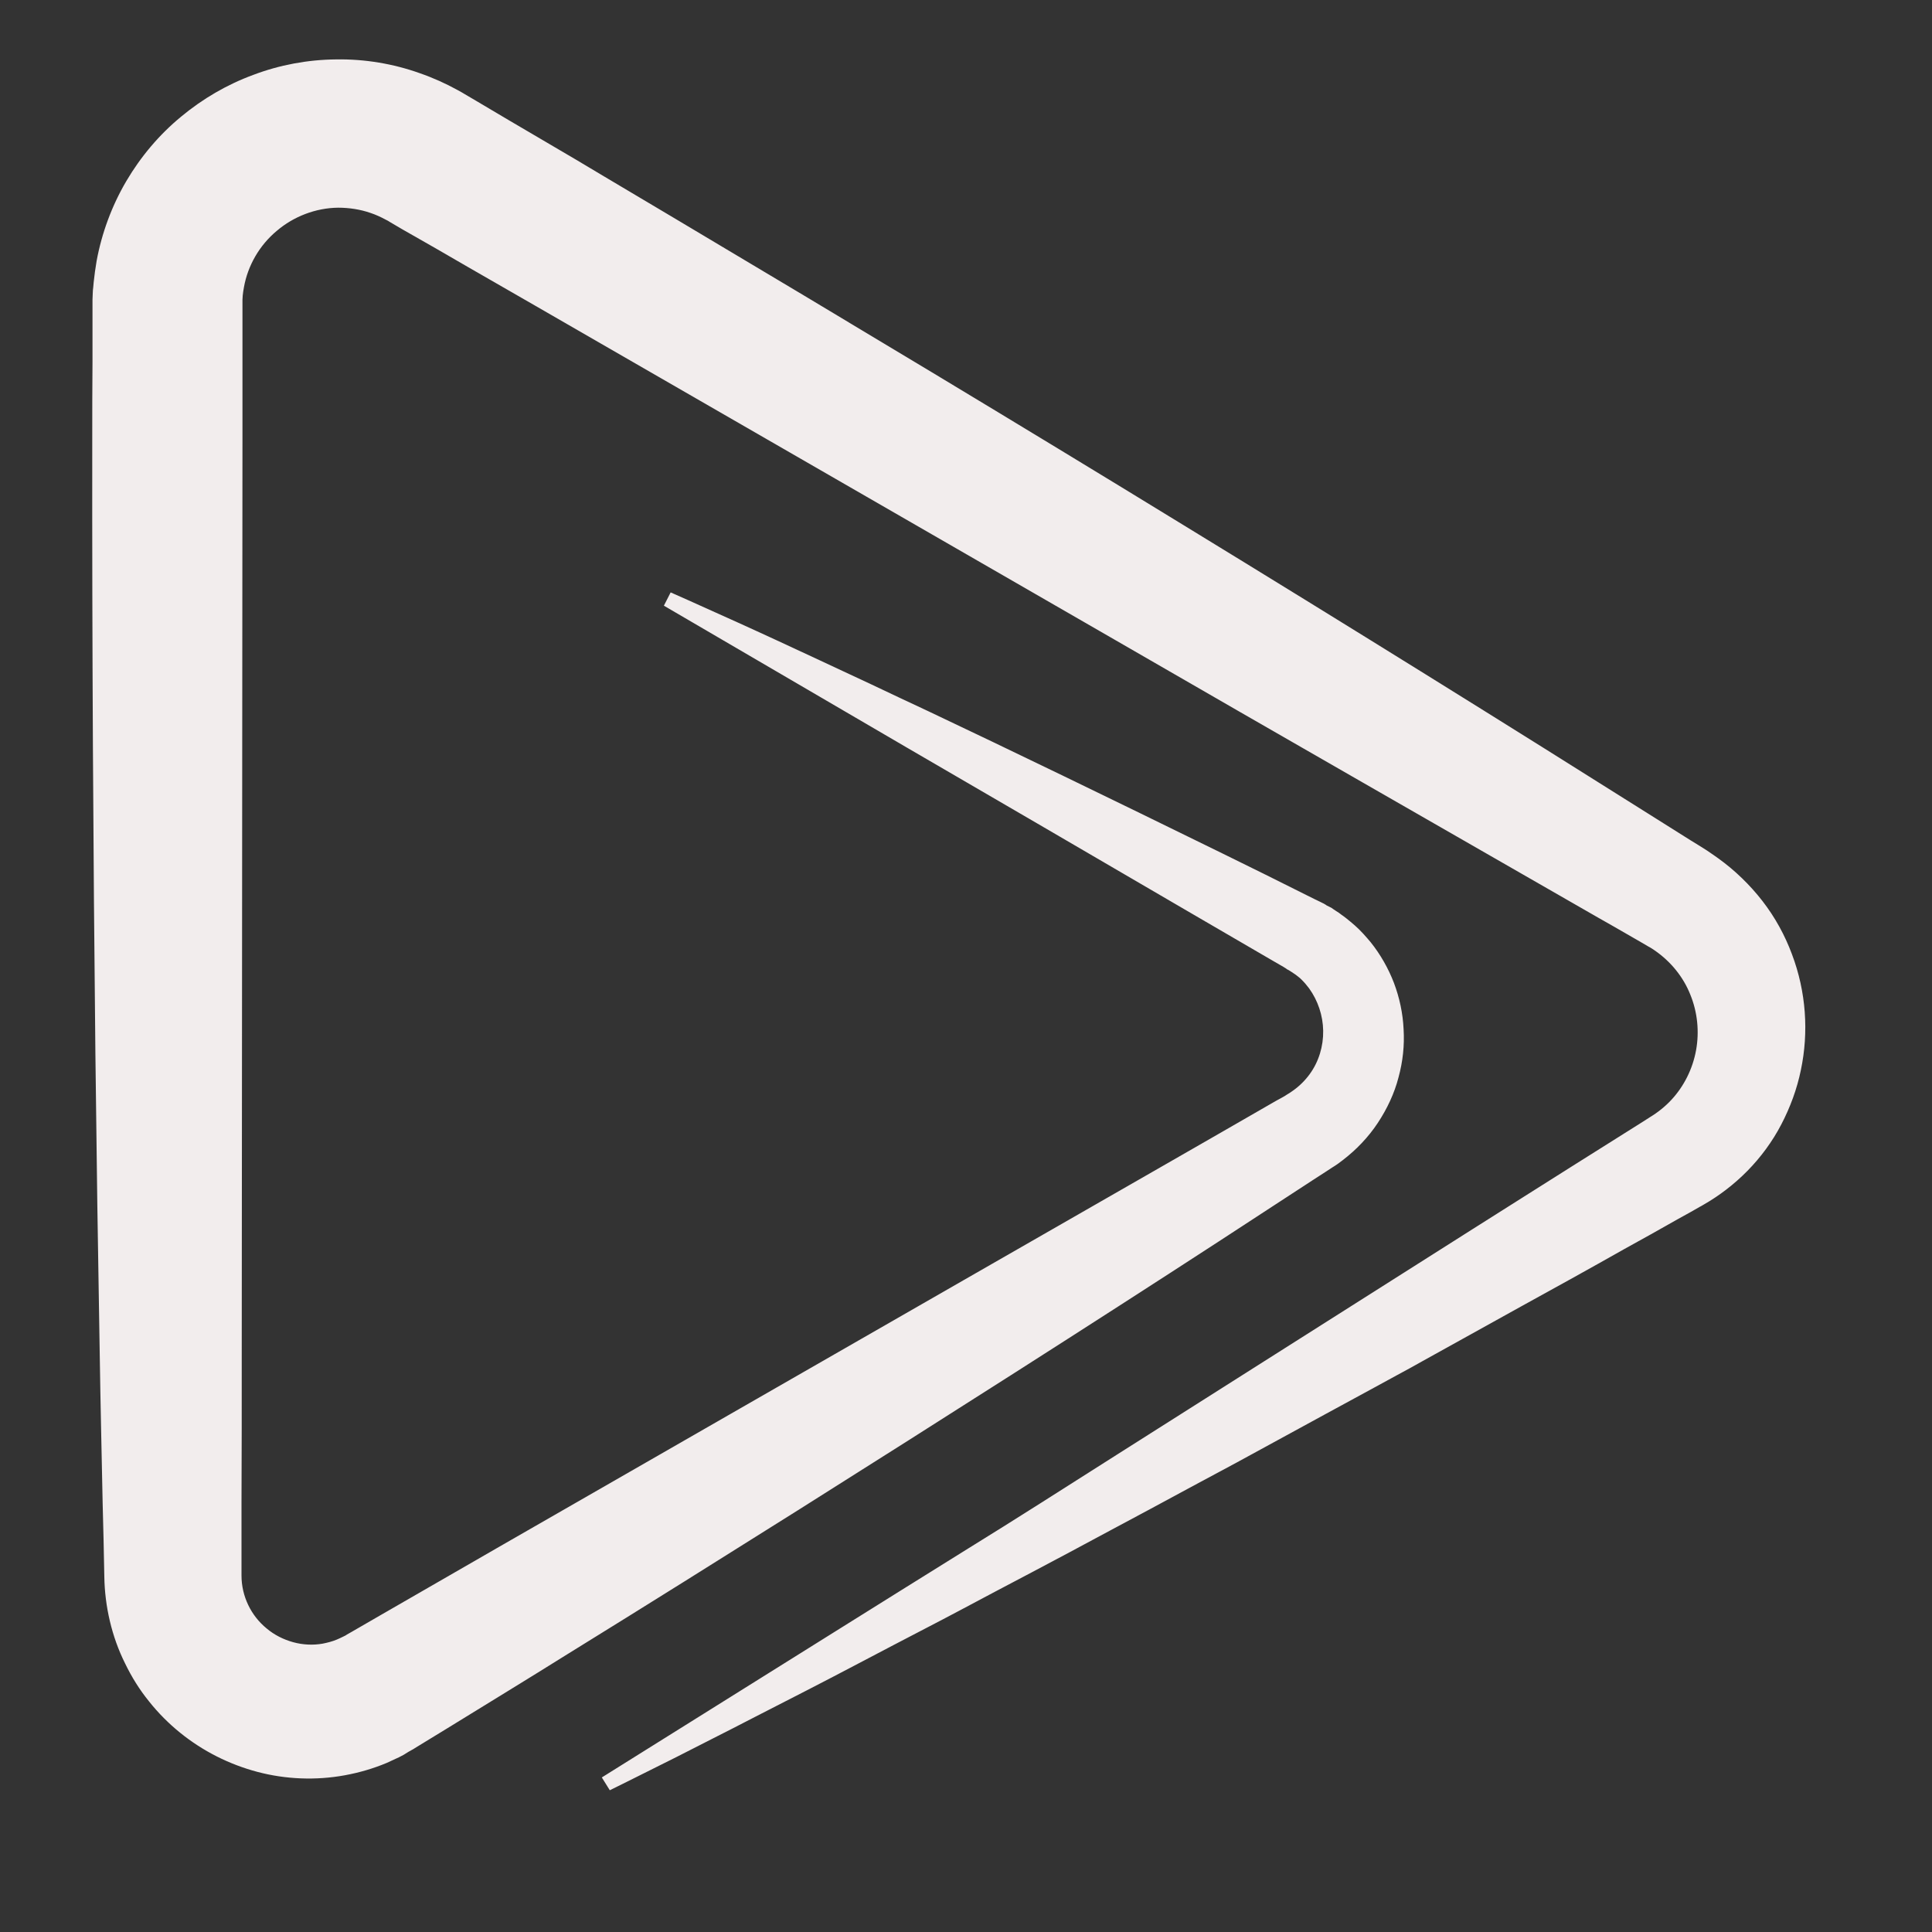 <?xml version="1.0" encoding="utf-8"?>
<!-- Generator: Adobe Illustrator 19.0.0, SVG Export Plug-In . SVG Version: 6.00 Build 0)  -->
<svg version="1.1" id="Warstwa_1" xmlns="http://www.w3.org/2000/svg" xmlns:xlink="http://www.w3.org/1999/xlink" x="0px" y="0px"
	 viewBox="0 0 800 800" style="enable-background:new 0 0 800 800;" xml:space="preserve">
<rect x="0" y="0" width="800" height="800" fill="#333333" stroke="none"/>
<style type="text/css">
	.st0{fill:#F2EDED;}
</style>
<g id="XMLID_13_">
	<g id="XMLID_37_">
		<g id="XMLID_38_">
			<path id="XMLID_8_" class="st0" d="M277.7,245.3c0,0,9.8,4.3,28.1,12.6c4.6,2.1,9.7,4.4,15.3,7c5.6,2.6,11.7,5.4,18.3,8.5
				c6.6,3.1,13.7,6.4,21.2,9.9c7.5,3.6,15.5,7.3,24,11.3c33.8,16,74.7,35.8,121.4,58.7c11.7,5.7,23.7,11.7,36.1,17.9
				c1.5,0.8,3.1,1.5,4.7,2.3l1.2,0.6c-0.5-0.3,1.3,0.7,1.3,0.8l0.6,0.3l1.2,0.6c0.1,0,0.5,0.3,0.9,0.6l1.2,0.8
				c0.8,0.5,1.6,1,2.3,1.6c0.7,0.5,1.3,0.9,1.9,1.4c1.2,0.9,2.4,2,3.6,3c2.4,2.1,4.5,4.5,6.6,7c4,5,7.3,10.8,9.6,16.8
				c2.3,6.1,3.7,12.6,4,19.2c0.4,6.6-0.3,13.3-2.1,19.9c-1.7,6.6-4.7,13-8.6,18.9c-3.9,5.9-8.9,11.1-14.5,15.4
				c-1.4,1.1-2.8,2.1-4.3,3l-2.9,1.9c-1.6,1-3.2,2.1-4.8,3.1c-12.8,8.4-26,16.9-39.4,25.7c-53.7,34.9-112.1,72.1-174.1,111.2
				c-31,19.5-62.9,39.5-95.6,59.7c-16.3,10.2-32.9,20.3-49.6,30.6c-4.2,2.6-8.4,5.1-12.6,7.7l-1.6,1c1.1-0.6-2.4,1.3-2.3,1.3
				l-0.8,0.5l-0.8,0.5c0,0-1.1,0.6-1.9,1c-1.7,0.8-3.5,1.6-5.2,2.4c-5.5,2.3-11.3,4-17.3,5.1c-12,2.2-24.5,1.7-36.2-1.4
				c-11.7-3.1-22.6-8.6-32-16.2c-4.7-3.8-9.1-8.2-12.9-13c-3.9-4.8-7.2-10.1-9.9-15.7c-5.6-11.2-8.4-23.8-8.6-35.8
				c-0.2-10.2-0.4-20.5-0.7-30.8c-0.4-20.3-0.9-40.7-1.2-61.3c-0.3-20.6-0.7-41.2-1-62c-0.3-20.8-0.5-41.7-0.8-62.6
				c-0.9-83.9-1.4-169.1-1.3-254.3c0-10.7,0-21.3,0.1-32l0-16l0-8.9l0-1l0.1-2.5c0-0.9,0.1-1.9,0.2-2.6l0.2-2.2
				c0.3-2.9,0.7-5.8,1.2-8.7c2.1-11.5,6.3-22.9,12.3-33.1c6-10.2,13.7-19.3,22.7-26.7c8.9-7.4,19-13.3,29.9-17.3
				c10.8-4.1,22.5-6.3,34.3-6.4c11.8-0.2,23.7,1.8,34.6,5.7c5.5,1.9,10.8,4.3,15.7,7l1.8,1l1,0.6l1.7,1l3.4,2
				c9.1,5.4,18.2,10.8,27.3,16.1s18.2,10.7,27.2,16.1c9,5.4,18.1,10.7,27.1,16.1c72.1,42.9,142.8,85.4,211,127.2
				c68.2,41.7,133.8,82.5,195.8,121.6c3.9,2.4,7.7,4.9,11.6,7.3c1.9,1.2,3.8,2.4,5.8,3.6l3.5,2.2l1.9,1.3c1,0.7,2.2,1.5,3,2.1
				c6.8,4.9,13,10.9,18.2,17.6c5.2,6.7,9.3,14.2,12.2,22c5.9,15.6,7,32.3,3.7,48c-1.6,7.8-4.4,15.4-8.1,22.5
				c-3.7,7.1-8.5,13.6-14,19.2c-5.5,5.6-11.8,10.4-18.3,14.1l-1.2,0.7c-0.7,0.4,1.6-1,0.3-0.2l-1.4,0.8l-2.8,1.6
				c-1.9,1-3.7,2.1-5.6,3.1c-7.4,4.2-14.7,8.3-22,12.3c-14.5,8.2-28.8,16.1-42.8,23.8c-14,7.8-27.7,15.4-41.1,22.8
				c-3.3,1.9-6.7,3.7-10,5.5c-3.3,1.8-6.6,3.6-9.9,5.4c-6.6,3.6-13.1,7.1-19.5,10.6c-12.8,7-25.3,13.8-37.4,20.4
				c-12.2,6.5-24,12.9-35.5,19.1c-11.5,6.2-22.7,12.1-33.4,17.9c-10.7,5.7-21.1,11.2-31,16.4c-10,5.3-19.5,10.4-28.6,15.1
				c-9.2,4.8-17.9,9.3-26.2,13.7c-16.5,8.7-31.4,16.3-44.3,22.9c-12.9,6.7-24,12.2-32.9,16.8c-17.9,9-27.5,13.7-27.5,13.7l-3.3-5.3
				c0,0,36.1-22.6,99.3-62.1c15.8-9.9,33.3-20.8,52.4-32.7c9.5-5.9,19.5-12.1,29.7-18.6c10.2-6.5,20.8-13.2,31.8-20.2
				c43.9-27.8,93.3-59.2,147.3-93.4c13.5-8.5,27.3-17.3,41.3-26.1c7-4.4,14.1-8.9,21.3-13.4c1.8-1.1,3.6-2.3,5.4-3.4l2.7-1.7
				l1.4-0.9l0.8-0.5l0.6-0.4c3.3-2,6.3-4.4,8.9-7.2c5.2-5.6,8.8-12.8,10.2-20.5c1.4-7.7,0.6-15.8-2.4-23.1
				c-2.9-7.3-8.1-13.7-14.8-18.3c-0.4-0.3-0.8-0.5-1.2-0.8c-0.4-0.2-0.9-0.6-1.4-0.8l-2.9-1.7c-2-1.1-3.9-2.3-5.9-3.4
				c-3.9-2.3-7.9-4.5-11.9-6.8c-63.5-36.5-130.5-74.8-199.7-114.8c-69.2-39.9-140.7-81.1-213.4-123c-18.2-10.5-36.4-21-54.7-31.5
				c-9.1-5.3-18.3-10.6-27.5-15.8l-3.4-2l-1.7-1l-0.8-0.5l-0.8-0.4c-2-1.1-4.2-2.1-6.3-2.8c-4.3-1.5-8.9-2.2-13.5-2.2
				c-9.2,0.1-18.4,3.6-25.4,9.6c-7.1,5.9-12,14.3-13.6,23.4c-0.2,1.1-0.4,2.3-0.5,3.4c0,0.6-0.1,1.2-0.1,1.7l0,0.8l0,1l0,7.9l0,16
				c0,10.6,0,21.3,0,32c-0.1,85.2-0.1,170.4-0.2,254.3c0,41.9-0.1,83.6-0.1,124.7c0,20.6,0,41-0.1,61.3c0,10.1,0,20.2,0,30.3
				c0,8.5,3.9,16.6,10.4,21.9c3.2,2.7,7,4.6,11,5.7c4,1.1,8.2,1.3,12.2,0.6c2-0.4,4-0.9,5.9-1.7c0.9-0.4,1.6-0.7,2.8-1.3l0.8-0.4
				c0.3-0.2,0.2-0.1,0.6-0.4l1.6-0.9c4.3-2.5,8.5-4.9,12.8-7.4c17-9.8,33.8-19.5,50.5-29.1c33.3-19.1,66-37.9,97.7-56.1
				c63.5-36.5,123.6-70.9,179-102.7c13.9-8,27.4-15.7,40.7-23.4c1.7-1,3.3-1.9,5-2.8l1.2-0.7l0.6-0.4l0.5-0.3
				c0.7-0.4,1.4-0.9,2.1-1.4c2.7-1.9,5-4.2,6.9-6.8c3.8-5.2,5.7-11.6,5.6-18c-0.1-6.3-2.2-12.5-5.8-17.5c-0.9-1.2-1.9-2.4-3-3.5
				c-0.5-0.5-1.1-1.1-1.7-1.5l-0.9-0.7l-0.9-0.6c-0.3-0.2-0.5-0.4-0.9-0.6l-1.1-0.7l-0.6-0.3c-0.2-0.1-0.1-0.1-0.4-0.3l-1.1-0.7
				c-1.5-0.9-3-1.7-4.5-2.6c-11.9-6.9-23.5-13.7-34.7-20.2c-44.9-26.2-84-49-116.2-67.7c-64.4-37.6-101.2-59.1-101.2-59.1
				L277.7,245.3z"/>
		</g>
	</g>
</g>
<g id="XMLID_1_">
</g>
<g id="XMLID_2_">
</g>
<g id="XMLID_3_">
</g>
<g id="XMLID_4_">
</g>
<g id="XMLID_5_">
</g>
<g id="XMLID_6_">
</g>
<g id="XMLID_9_">
</g>
<g id="XMLID_10_">
</g>
<g id="XMLID_11_">
</g>
<g id="XMLID_12_">
</g>
<g id="XMLID_14_">
</g>
<g id="XMLID_15_">
</g>
<g id="XMLID_16_">
</g>
<g id="XMLID_17_">
</g>
<g id="XMLID_18_">
</g>
</svg>
